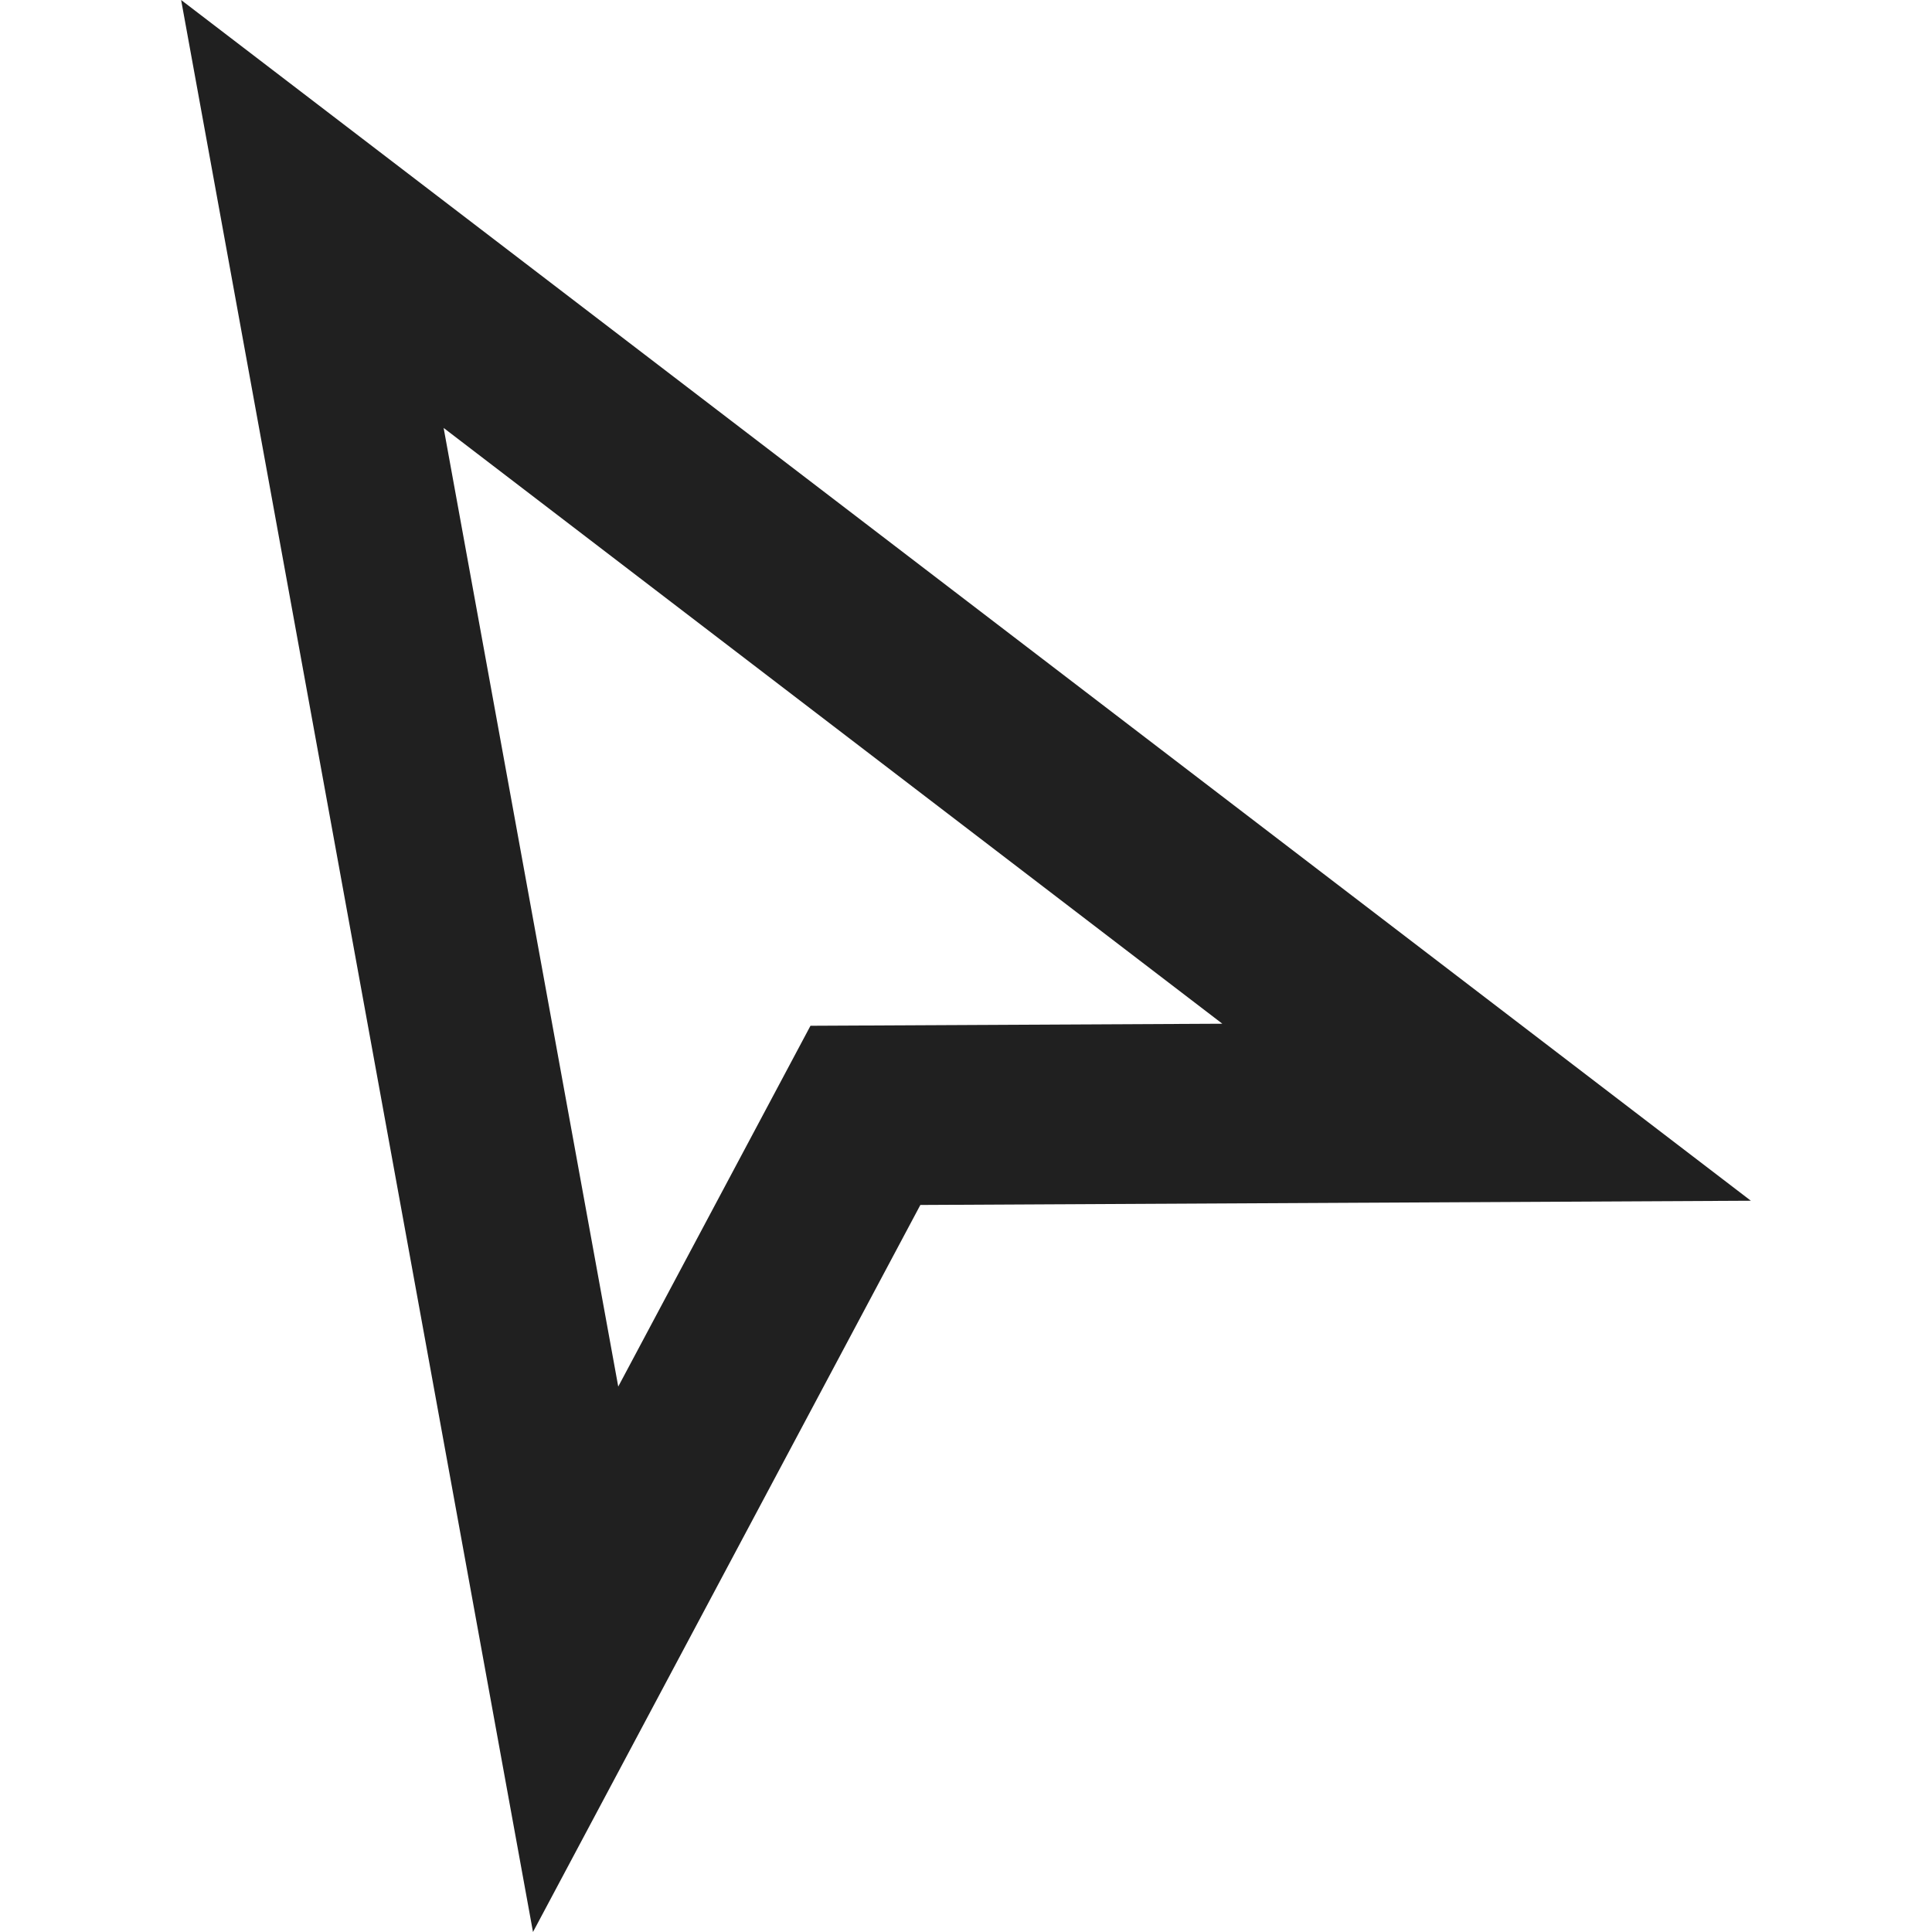 <svg width="16" height="16" viewBox="0 0 16 16" fill="none" xmlns="http://www.w3.org/2000/svg">
<path fill-rule="evenodd" clip-rule="evenodd" d="M1.5 0L14.5 9.944L7.622 9.979L4.414 16L1.5 0ZM6.712 8.495L10.123 8.478L3.674 3.544L5.12 11.483L6.712 8.495Z" fill="#202020"/>
</svg>
